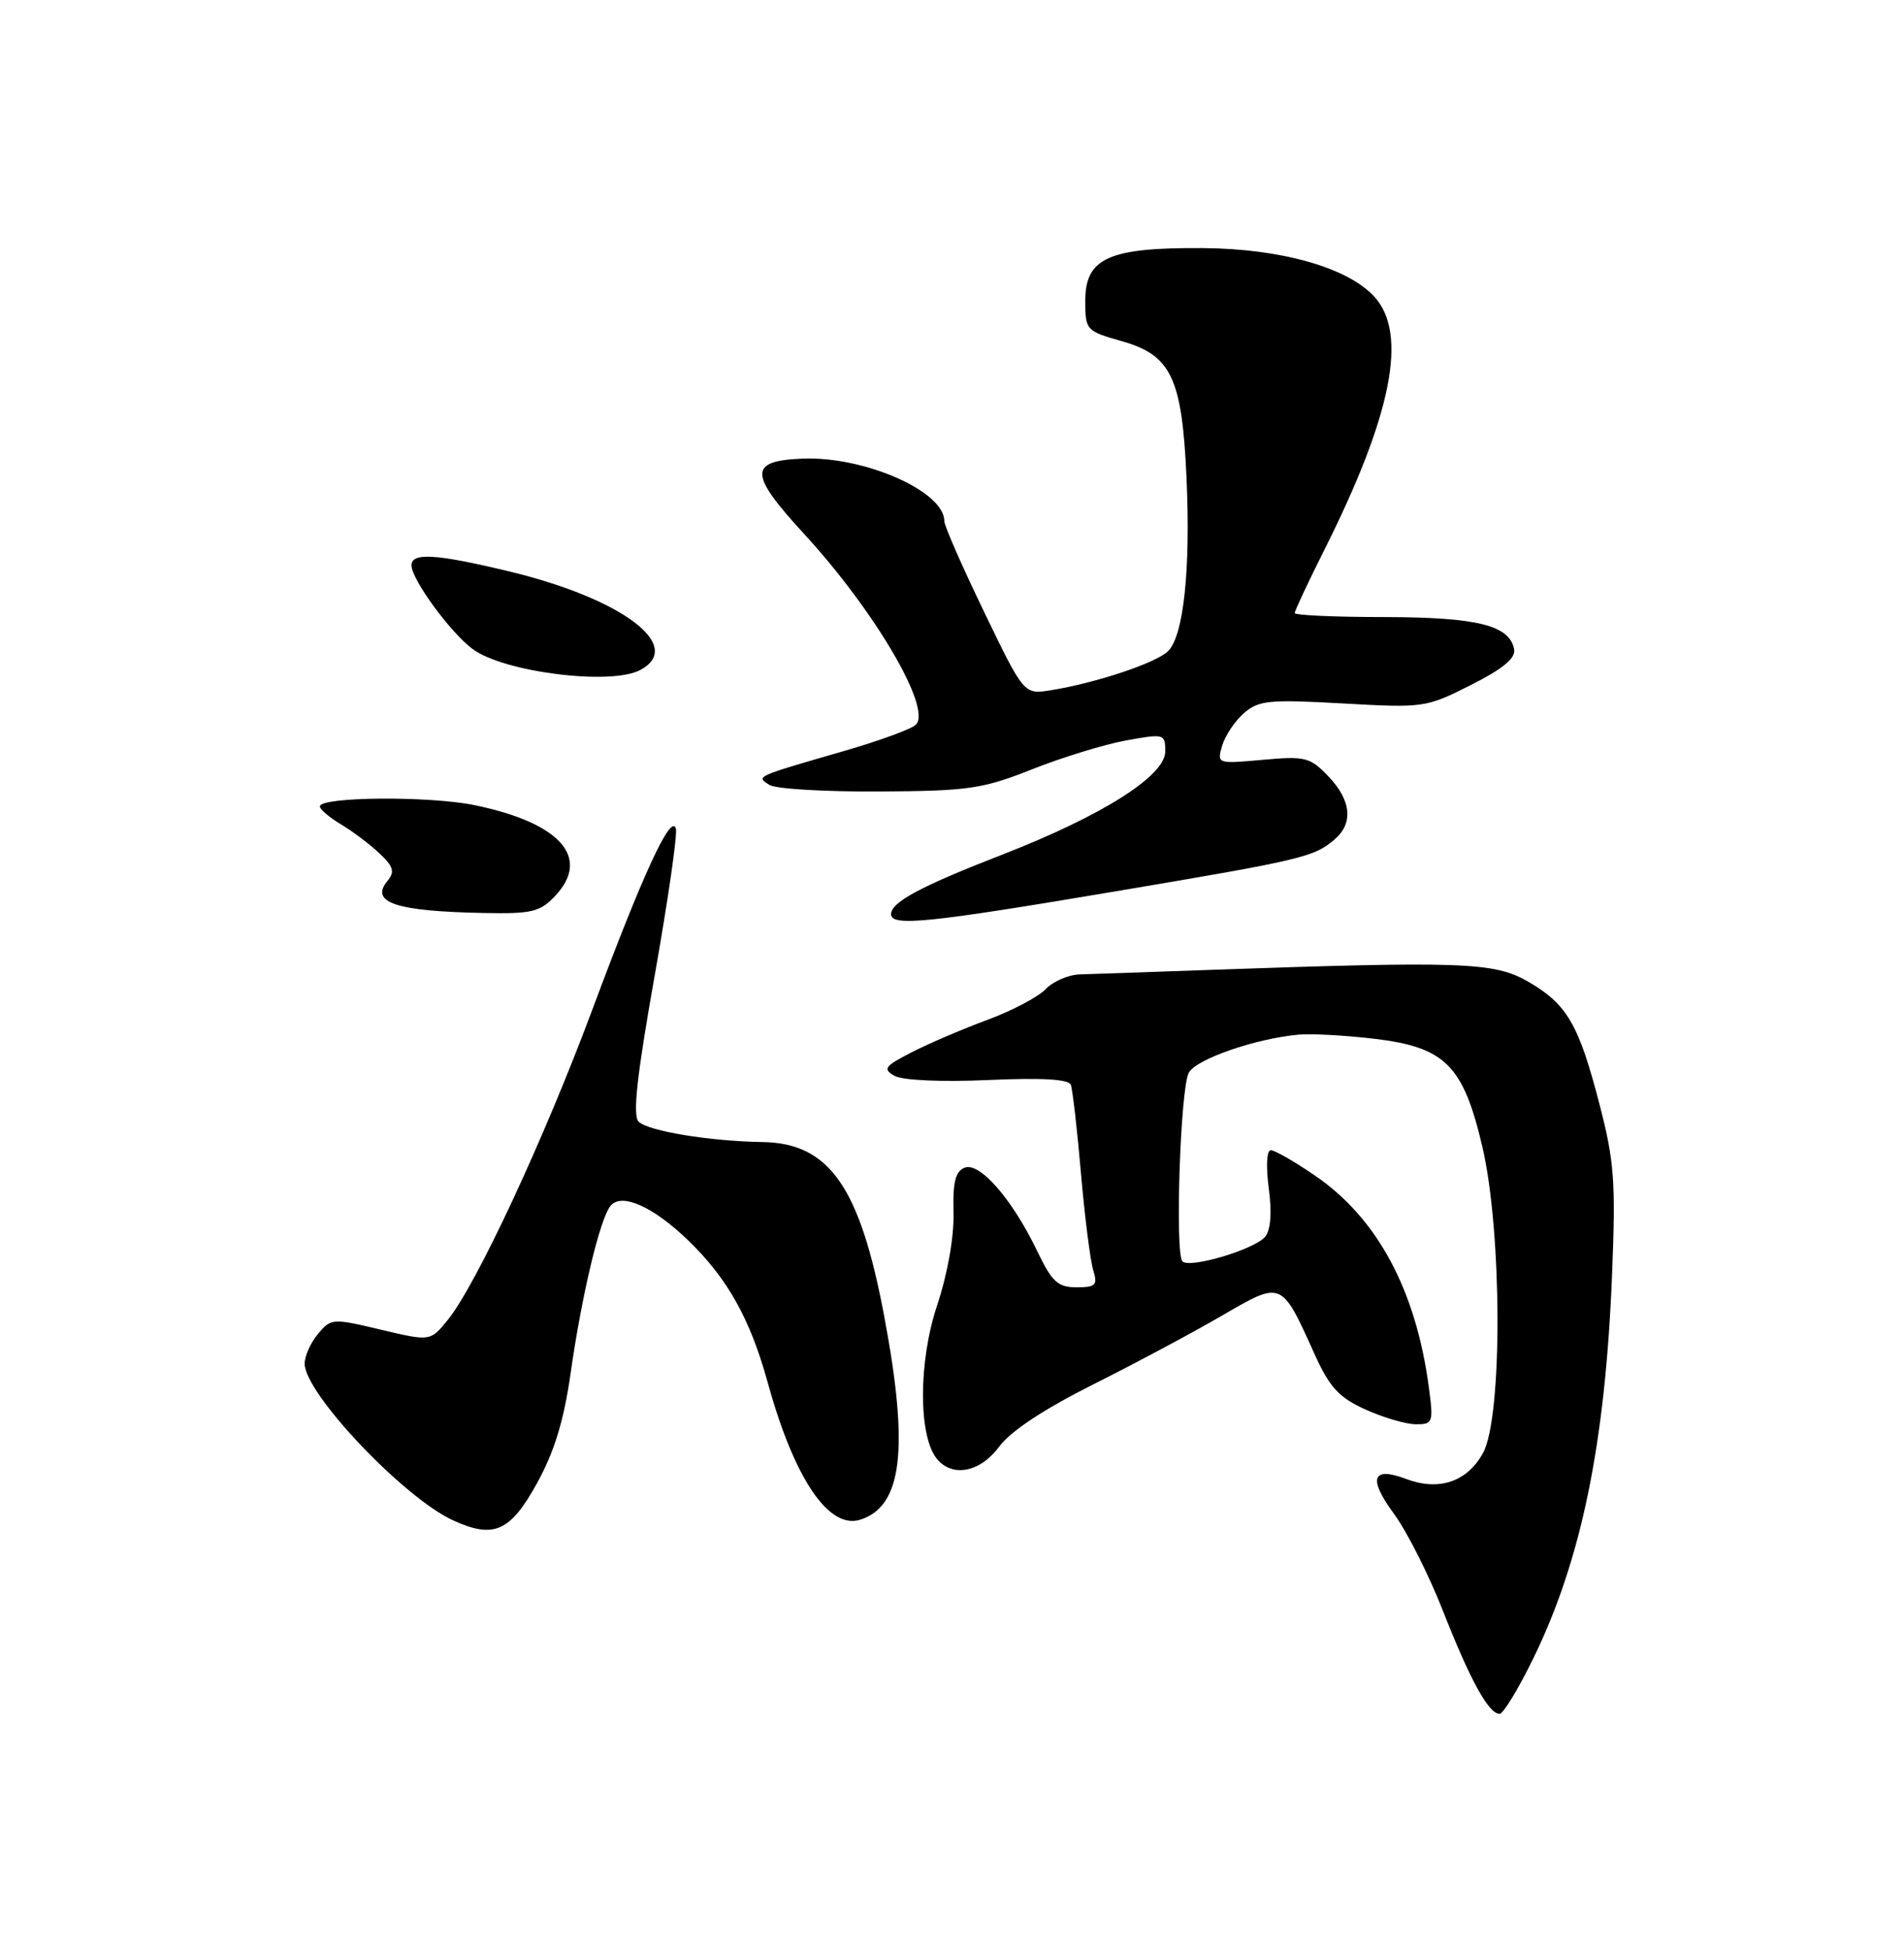<?xml version="1.0" encoding="UTF-8" standalone="no"?>
<!DOCTYPE svg PUBLIC "-//W3C//DTD SVG 1.1//EN" "http://www.w3.org/Graphics/SVG/1.1/DTD/svg11.dtd" >
<svg xmlns="http://www.w3.org/2000/svg" xmlns:xlink="http://www.w3.org/1999/xlink" version="1.1" viewBox="0 0 250 256">
 <g >
 <path fill="currentColor"
d=" M 201.31 217.75 C 207.62 204.86 210.77 189.57 211.66 167.50 C 212.16 155.17 211.97 152.49 210.03 145.02 C 207.30 134.46 205.75 131.80 200.59 128.84 C 196.15 126.30 192.01 126.16 158.00 127.36 C 150.57 127.63 143.28 127.88 141.79 127.92 C 140.30 127.96 138.27 128.84 137.29 129.86 C 136.31 130.89 132.89 132.69 129.70 133.87 C 126.52 135.04 122.05 136.95 119.78 138.11 C 116.14 139.97 115.86 140.34 117.46 141.24 C 118.52 141.83 123.59 142.06 129.73 141.79 C 136.76 141.47 140.32 141.68 140.60 142.41 C 140.83 143.01 141.43 148.22 141.93 154.00 C 142.43 159.78 143.16 165.51 143.54 166.75 C 144.15 168.72 143.88 169.00 141.35 169.00 C 138.90 169.00 138.13 168.29 136.19 164.25 C 132.94 157.47 128.65 152.53 126.67 153.29 C 125.45 153.77 125.09 155.17 125.20 159.21 C 125.28 162.40 124.42 167.23 123.04 171.39 C 120.58 178.77 120.57 188.58 123.03 191.54 C 125.08 194.01 128.74 193.27 131.22 189.89 C 132.68 187.90 137.09 184.99 143.50 181.77 C 149.00 179.02 156.61 174.95 160.41 172.74 C 168.37 168.12 168.21 168.05 172.62 177.80 C 174.58 182.13 175.80 183.46 179.26 185.03 C 181.59 186.09 184.57 186.97 185.88 186.98 C 188.15 187.00 188.23 186.78 187.61 182.12 C 185.91 169.34 180.84 159.91 172.64 154.32 C 169.97 152.49 167.37 151.00 166.86 151.00 C 166.32 151.00 166.21 153.12 166.59 155.99 C 167.02 159.21 166.85 161.48 166.11 162.37 C 164.73 164.03 156.23 166.56 155.26 165.60 C 154.26 164.59 154.98 142.90 156.09 140.83 C 157.05 139.05 164.82 136.35 170.50 135.83 C 172.15 135.68 176.62 135.92 180.43 136.37 C 189.77 137.48 192.13 139.84 194.64 150.56 C 197.24 161.70 197.30 186.04 194.73 190.74 C 192.65 194.54 188.94 195.79 184.62 194.16 C 180.15 192.48 179.60 194.07 183.04 198.75 C 184.72 201.03 187.62 206.77 189.48 211.52 C 193.04 220.59 195.47 225.00 196.90 225.00 C 197.38 225.00 199.36 221.74 201.31 217.75 Z  M 70.50 194.74 C 72.79 190.58 74.03 186.54 74.93 180.24 C 76.40 169.93 78.78 159.98 80.17 158.30 C 81.61 156.55 85.73 158.38 90.33 162.81 C 95.51 167.80 98.50 173.13 100.82 181.56 C 104.28 194.10 108.82 200.83 112.95 199.51 C 118.49 197.76 119.38 190.22 116.10 172.80 C 112.91 155.80 108.90 150.07 100.12 149.93 C 93.16 149.82 85.09 148.49 83.85 147.25 C 83.05 146.45 83.62 141.24 85.96 128.08 C 87.72 118.14 88.98 109.44 88.74 108.75 C 88.08 106.79 84.42 114.72 77.86 132.32 C 71.46 149.52 62.54 168.67 58.78 173.30 C 56.50 176.10 56.50 176.10 50.00 174.56 C 43.66 173.05 43.46 173.07 41.75 175.12 C 40.79 176.27 40.00 178.03 40.00 179.02 C 40.00 182.91 53.01 196.64 59.50 199.60 C 64.84 202.04 66.99 201.09 70.50 194.74 Z  M 146.16 117.07 C 171.01 112.89 172.53 112.53 175.25 110.19 C 177.73 108.07 177.42 105.05 174.41 101.91 C 172.01 99.40 171.39 99.25 165.80 99.75 C 159.81 100.29 159.78 100.28 160.47 97.90 C 160.86 96.58 162.15 94.65 163.34 93.62 C 165.27 91.94 166.64 91.81 176.32 92.35 C 186.93 92.95 187.25 92.90 193.13 89.93 C 197.37 87.79 199.03 86.41 198.81 85.23 C 198.20 82.08 193.95 81.03 181.75 81.01 C 175.29 81.01 170.00 80.77 170.00 80.48 C 170.00 80.19 171.74 76.48 173.87 72.23 C 182.76 54.51 184.88 43.84 180.48 38.98 C 177.01 35.14 168.25 32.65 158.00 32.57 C 145.59 32.48 142.50 33.86 142.50 39.48 C 142.50 43.34 142.61 43.46 147.26 44.78 C 153.78 46.62 155.20 49.59 155.79 62.66 C 156.34 74.71 155.42 83.44 153.38 85.48 C 151.83 87.02 143.95 89.65 137.97 90.62 C 134.45 91.18 134.45 91.18 129.22 80.34 C 126.34 74.38 123.99 69.02 123.99 68.42 C 124.02 64.51 113.49 59.87 105.35 60.21 C 98.28 60.50 98.32 62.19 105.55 70.06 C 114.86 80.18 122.39 93.01 120.26 95.14 C 119.70 95.70 115.47 97.25 110.87 98.58 C 99.05 102.00 99.25 101.91 101.03 103.05 C 101.84 103.57 108.32 103.95 115.44 103.91 C 127.21 103.84 129.03 103.57 135.53 100.99 C 139.46 99.43 145.00 97.73 147.84 97.21 C 152.87 96.30 153.00 96.33 153.00 98.65 C 153.00 101.86 144.73 107.09 131.57 112.21 C 120.86 116.37 117.00 118.44 117.00 120.02 C 117.00 121.66 121.84 121.17 146.16 117.07 Z  M 72.91 117.60 C 77.62 112.58 73.56 108.02 62.30 105.70 C 56.34 104.48 42.00 104.59 42.00 105.87 C 42.00 106.25 43.24 107.31 44.75 108.21 C 46.26 109.11 48.54 110.82 49.80 112.01 C 51.66 113.75 51.87 114.45 50.89 115.63 C 48.51 118.49 51.95 119.64 63.58 119.86 C 69.85 119.98 70.91 119.73 72.91 117.60 Z  M 84.07 87.96 C 89.97 84.80 81.66 78.57 66.79 75.00 C 57.17 72.69 53.99 72.51 54.03 74.25 C 54.08 76.13 59.15 83.05 62.06 85.21 C 66.17 88.26 80.23 90.02 84.07 87.96 Z "/>
</g>
</svg>